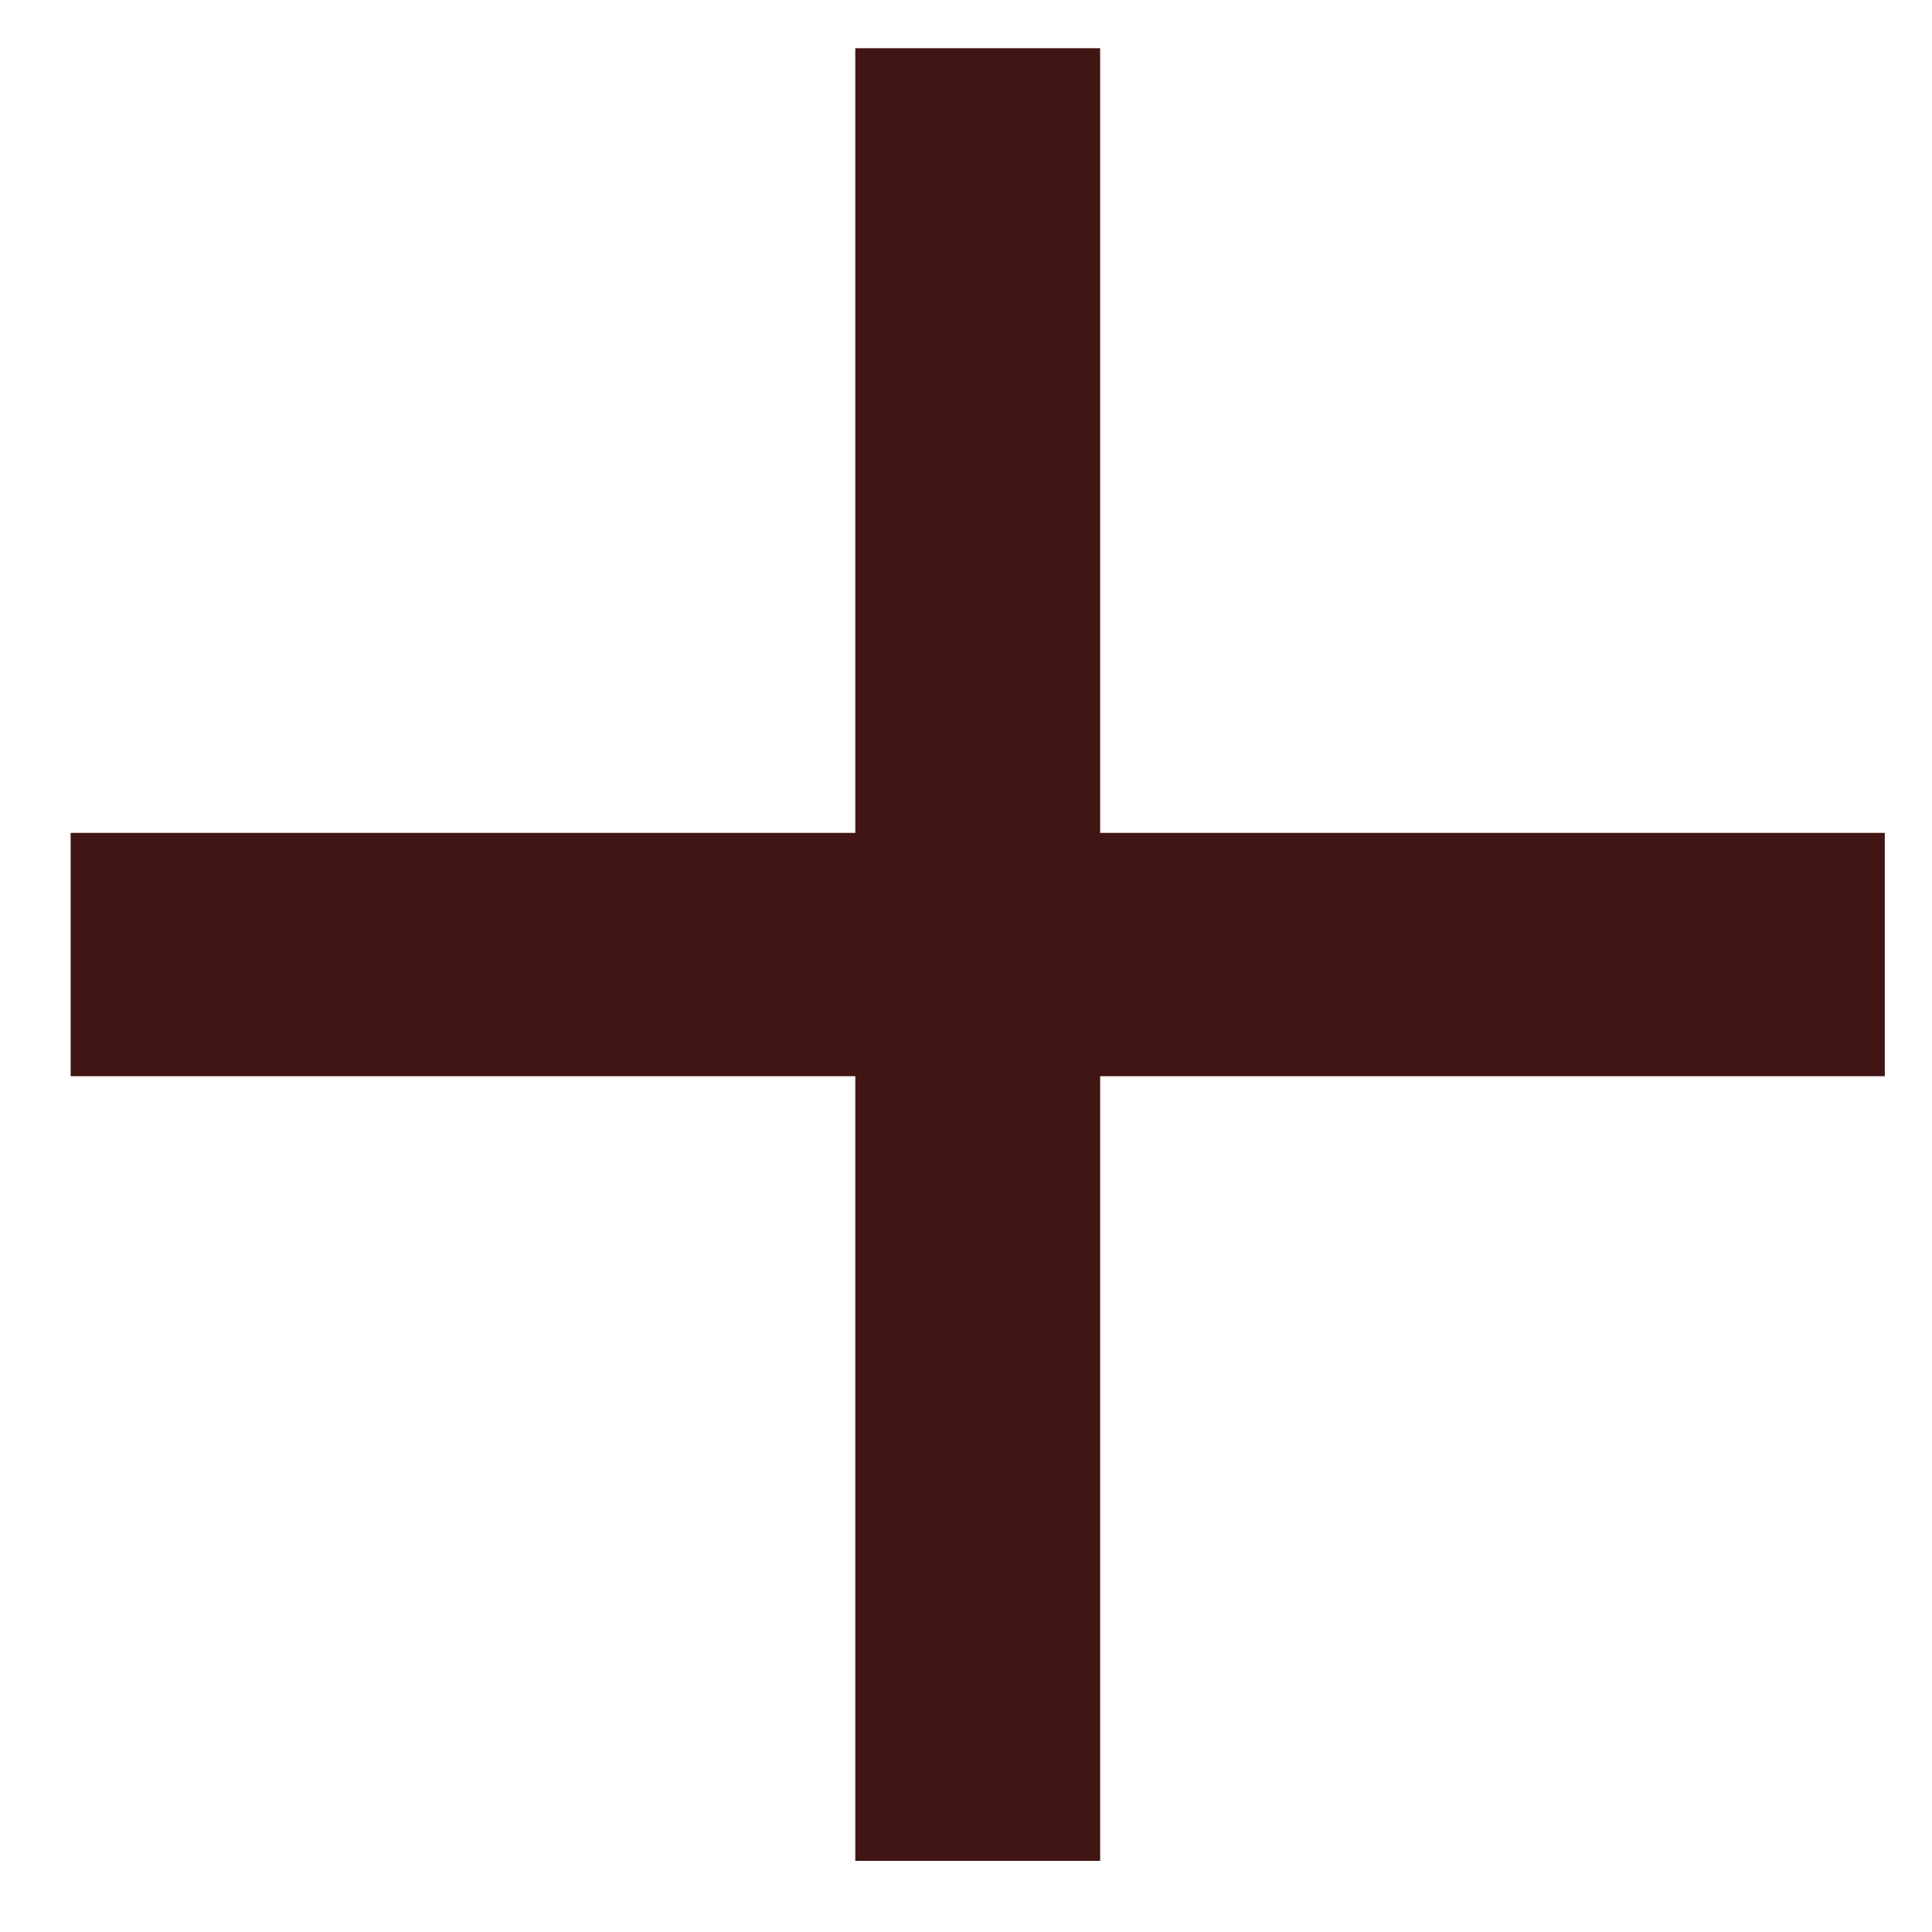 <svg width="23" height="23" viewBox="0 0 23 23" fill="none" xmlns="http://www.w3.org/2000/svg">
<path d="M10.182 22.153V0.574H13.097V22.153H10.182ZM0.841 12.812V9.915H22.438V12.812H0.841Z" fill="#421515"/>
</svg>
